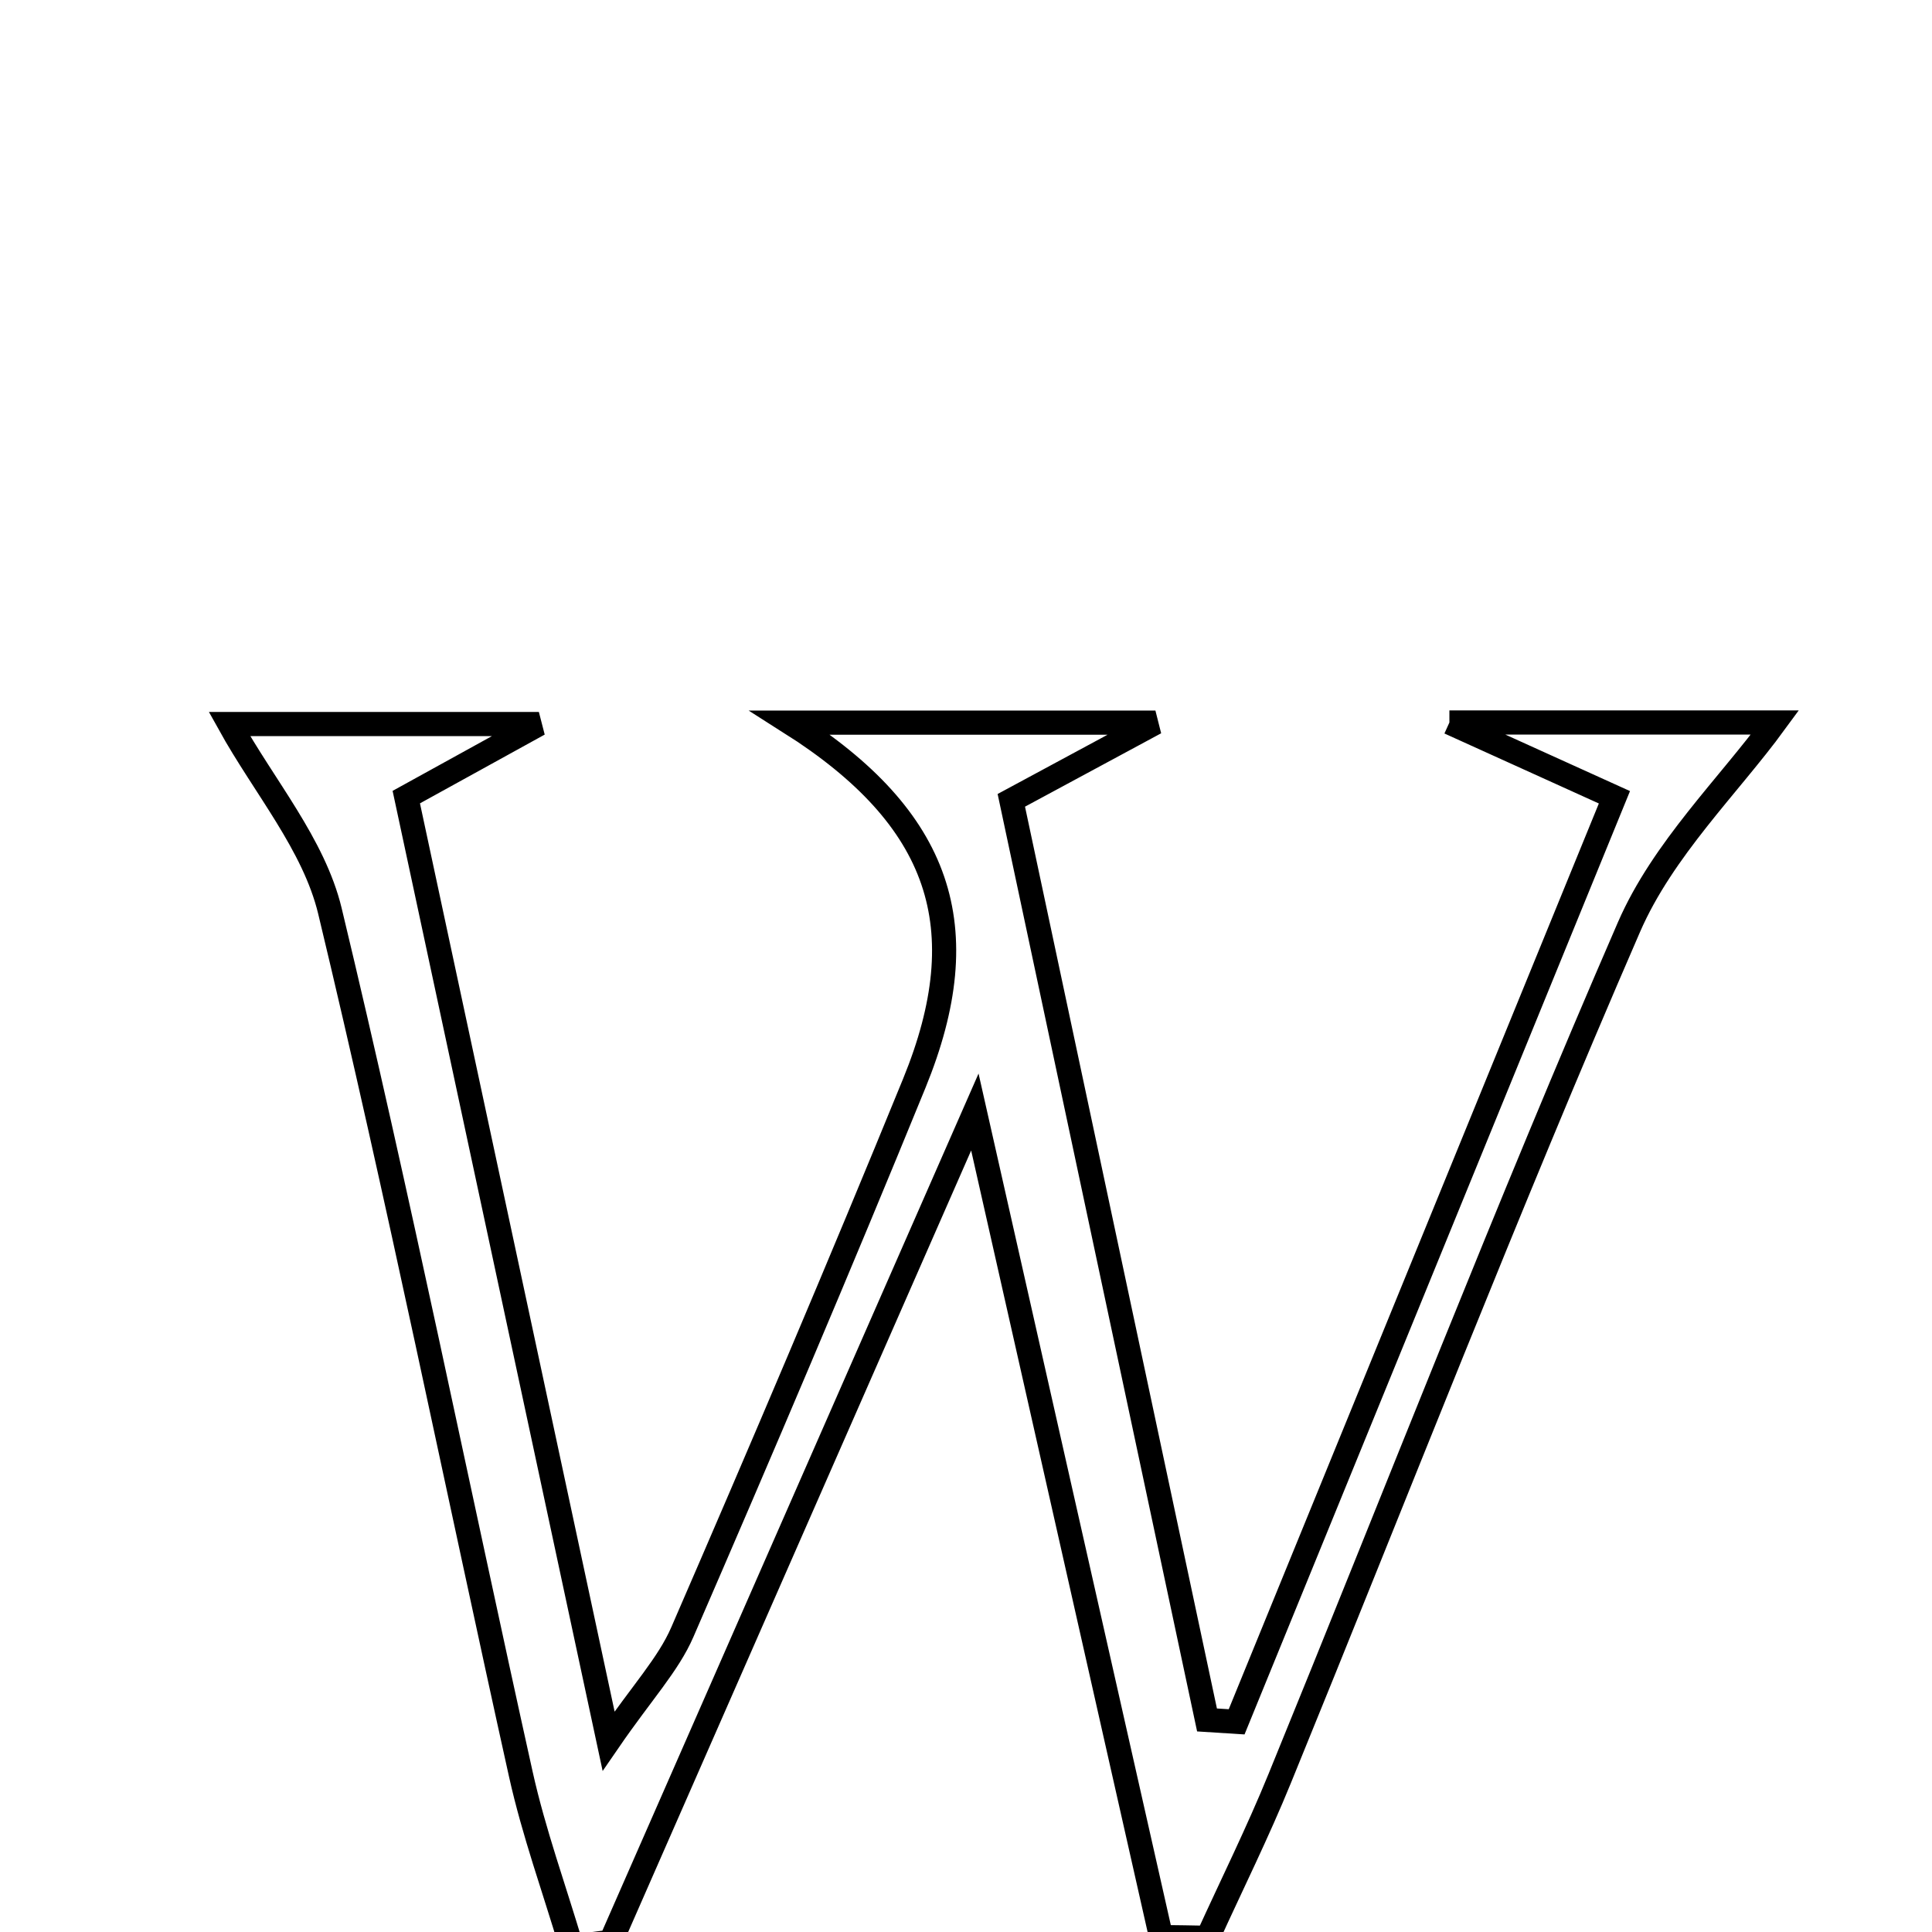 <svg xmlns="http://www.w3.org/2000/svg" viewBox="0.0 0.0 24.0 24.0" height="200px" width="200px"><path fill="none" stroke="black" stroke-width=".3" stroke-opacity="1.0"  filling="0" d="M18.005 8.975 C19.808 8.975 21.063 8.975 22.049 8.975 C21.476 9.759 20.656 10.55 20.236 11.516 C18.718 15.011 17.339 18.565 15.897 22.093 C15.624 22.763 15.301 23.413 15.001 24.072 C14.809 24.068 14.616 24.065 14.424 24.063 C13.691 20.813 12.957 17.565 12.11 13.814 C10.481 17.528 9.033 20.825 7.586 24.122 C7.424 24.142 7.262 24.163 7.099 24.183 C6.887 23.469 6.631 22.765 6.47 22.04 C5.677 18.465 4.953 14.874 4.098 11.315 C3.899 10.491 3.28 9.77 2.85 8.994 C3.86 8.994 5.086 8.994 6.694 8.994 C6.004 9.375 5.587 9.604 5.047 9.902 C5.858 13.684 6.67 17.474 7.56 21.628 C7.98 21.017 8.302 20.677 8.477 20.273 C9.459 18.01 10.425 15.74 11.358 13.456 C12.148 11.522 11.692 10.166 9.817 8.977 C11.273 8.977 12.596 8.977 14.353 8.977 C13.599 9.384 13.186 9.606 12.563 9.942 C13.365 13.707 14.18 17.537 14.994 21.366 C15.117 21.374 15.239 21.381 15.362 21.389 C16.908 17.606 18.454 13.822 20.055 9.904 C19.46 9.634 18.975 9.414 18.005 8.975"></path></svg>